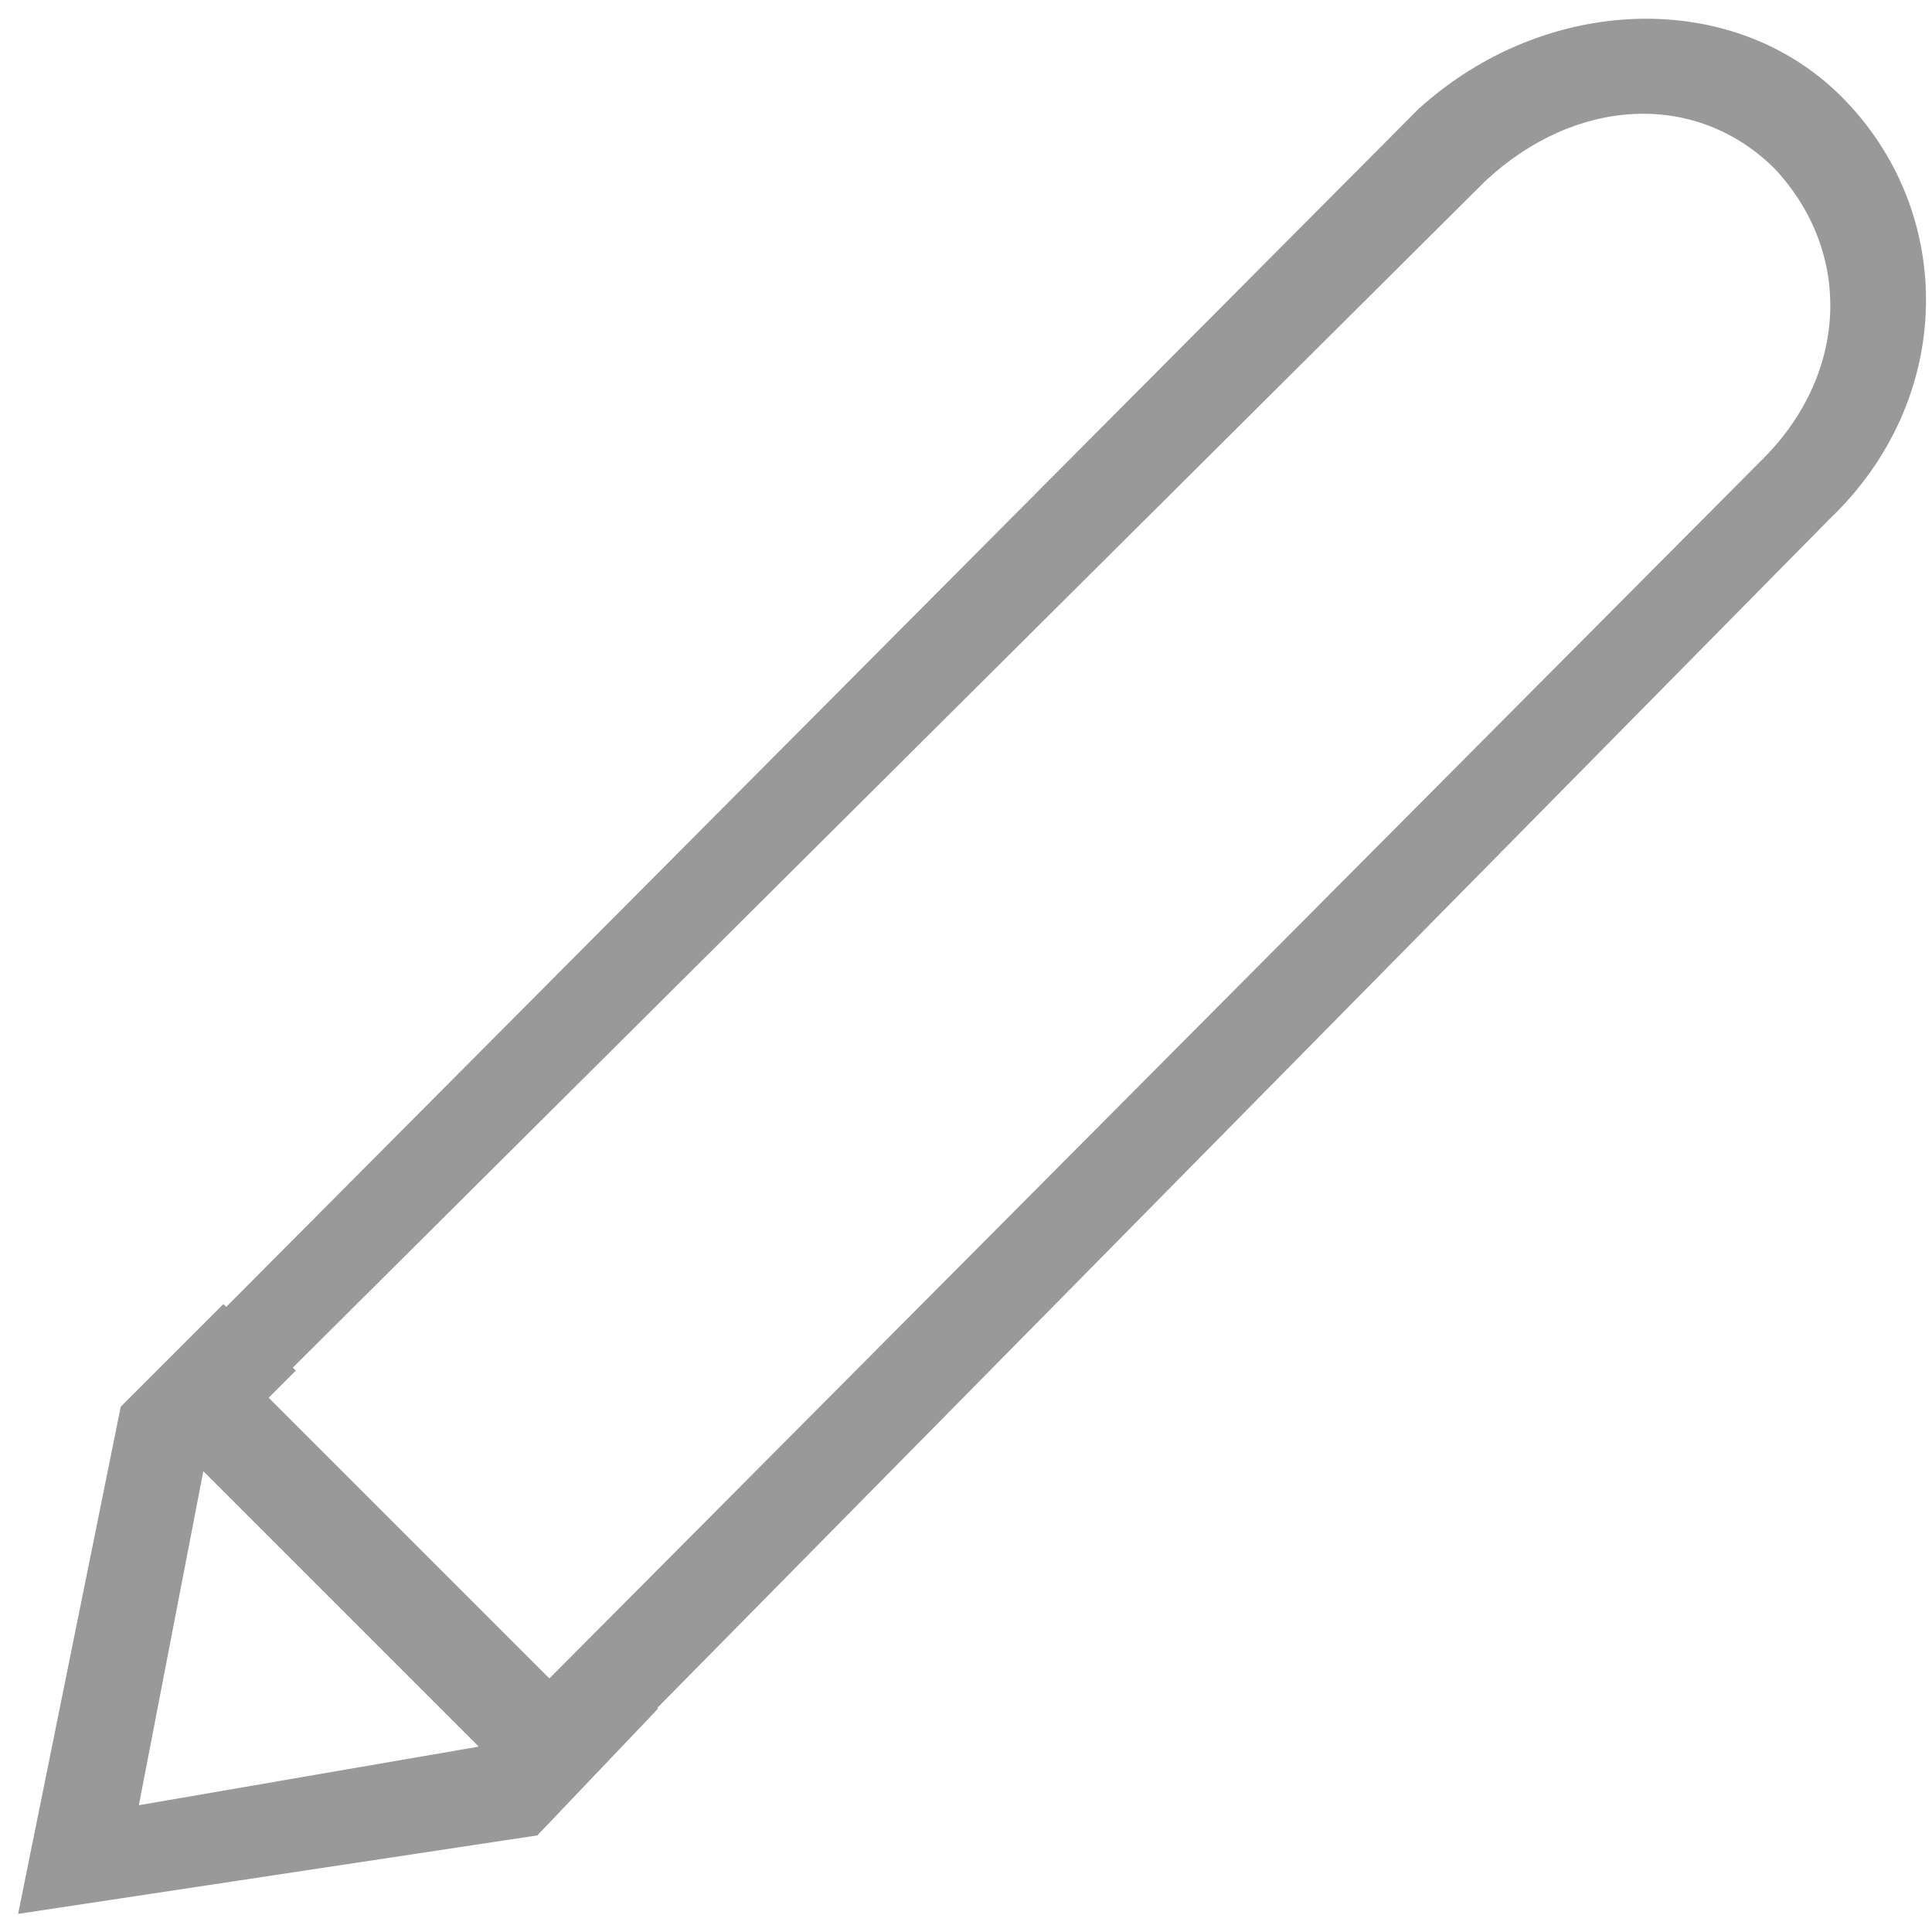 <?xml version="1.0" encoding="utf-8"?>
<!-- Generator: Adobe Illustrator 20.1.0, SVG Export Plug-In . SVG Version: 6.00 Build 0)  -->
<svg version="1.1" id="Layer_1" xmlns="http://www.w3.org/2000/svg" xmlns:xlink="http://www.w3.org/1999/xlink" x="0px" y="0px"
	 width="32px" height="32px" viewBox="0 0 32 32" enable-background="new 0 0 32 32" xml:space="preserve">
<path fill="#999999" d="M0.3,31.7L2,23.3l1.7-1.7l1.2,1.1l-1.5,1.5l-1.1,5.7l5.8-1l1.6-1.7l1.2,1.1l-2,2.1L0.3,31.7z M9.1,30.1
	l-6.9-6.9L23.5,1.8c2.1-1.9,5.2-2,7-0.2c1.9,1.9,1.9,5-0.2,7L9.1,30.1L9.1,30.1z M4.4,23.1l4.7,4.7L29.2,7.6
	c1.4-1.4,1.5-3.4,0.2-4.8c-1.3-1.3-3.3-1.2-4.8,0.2L4.4,23.1L4.4,23.1z"/>
</svg>
